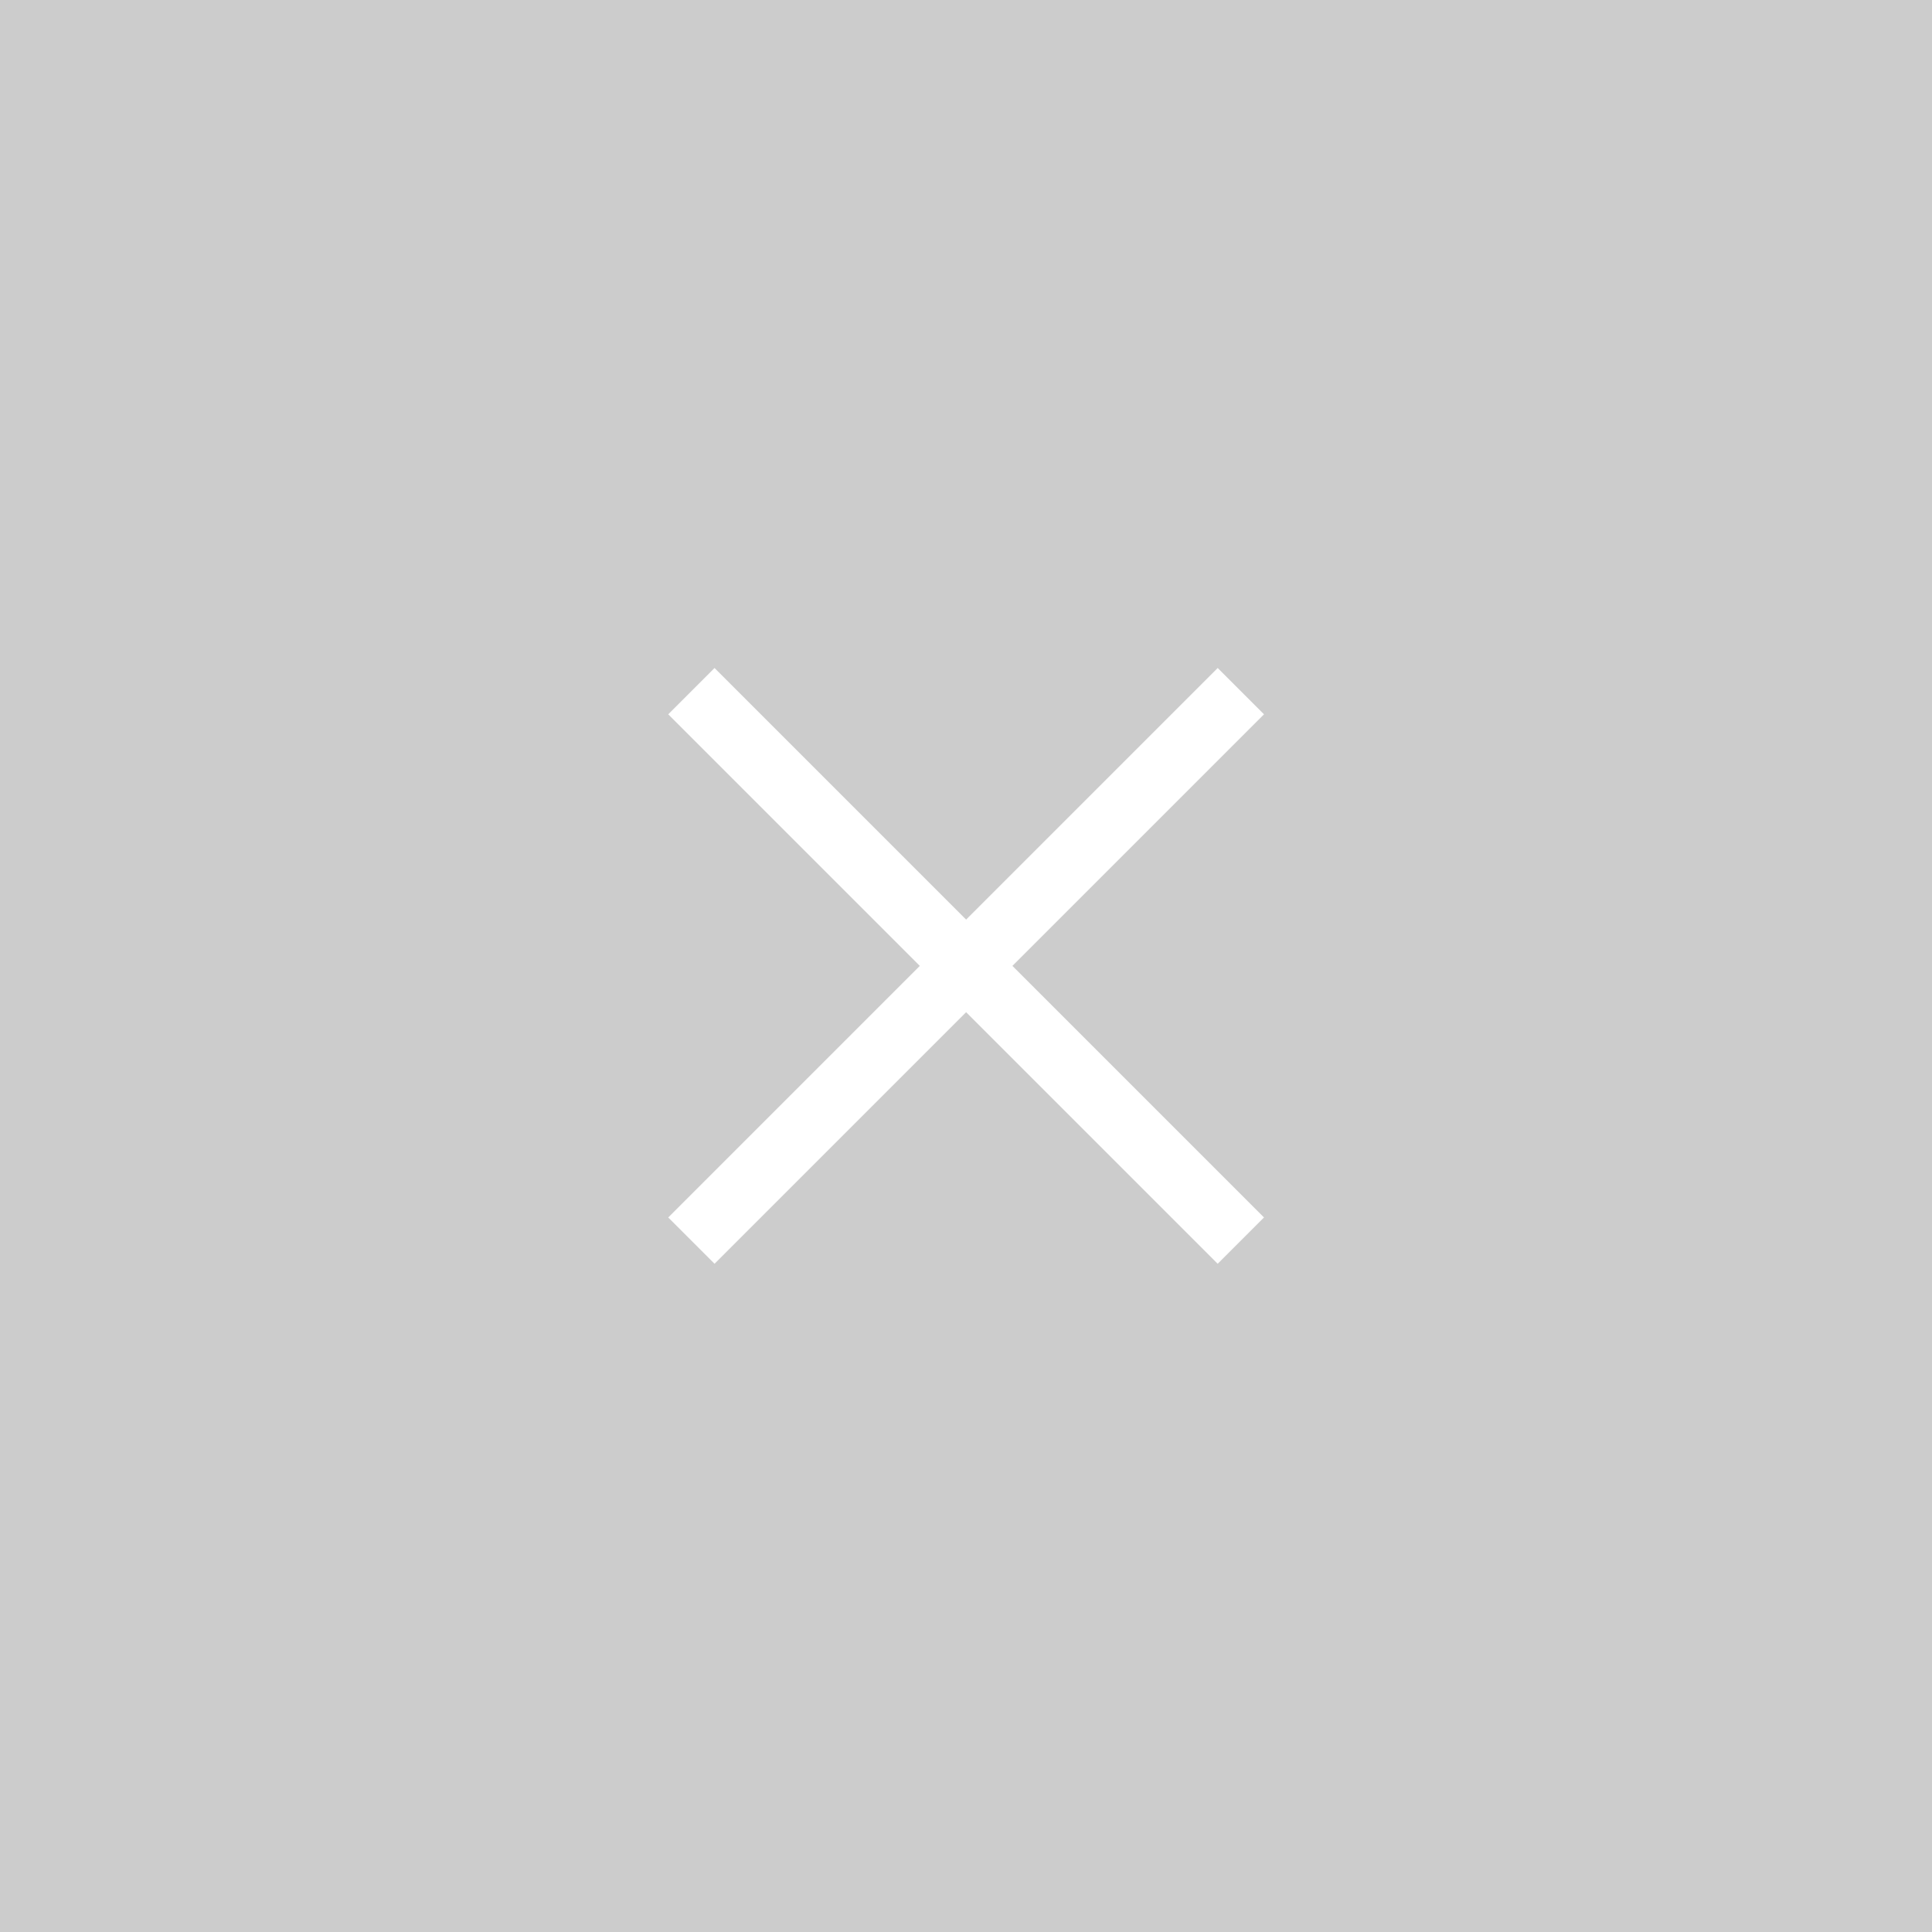 <?xml version="1.0" encoding="UTF-8" standalone="no"?>
<svg
   xmlns:dc="http://purl.org/dc/elements/1.1/"
   xmlns:cc="http://creativecommons.org/ns#"
   xmlns:rdf="http://www.w3.org/1999/02/22-rdf-syntax-ns#"
   xmlns:svg="http://www.w3.org/2000/svg"
   xmlns="http://www.w3.org/2000/svg"
   xmlns:sodipodi="http://sodipodi.sourceforge.net/DTD/sodipodi-0.dtd"
   xmlns:inkscape="http://www.inkscape.org/namespaces/inkscape"
   inkscape:export-ydpi="96"
   inkscape:export-xdpi="96"
   inkscape:export-filename="D:\Calcatz\Icon Pack\Adventure Narative Inspired by Arrival\GUI\Navigation Buttons\Xbox\Dark\png\x.png"
   sodipodi:docname="x.svg"
   inkscape:version="1.0 (4035a4fb49, 2020-05-01)"
   id="svg2454"
   version="1.1"
   viewBox="0 0 8.467 8.467"
   height="32"
   width="32">
  <defs
     id="defs2448" />
  <sodipodi:namedview
     fit-margin-bottom="0"
     fit-margin-right="0"
     fit-margin-left="0"
     fit-margin-top="0"
     inkscape:window-maximized="1"
     inkscape:window-y="-8"
     inkscape:window-x="-8"
     inkscape:window-height="705"
     inkscape:window-width="1366"
     showgrid="false"
     inkscape:document-rotation="0"
     inkscape:current-layer="layer1"
     inkscape:document-units="mm"
     inkscape:cy="76.575597"
     inkscape:cx="171.78637"
     inkscape:zoom="1.2339194"
     inkscape:pageshadow="2"
     inkscape:pageopacity="0.0"
     borderopacity="1.0"
     bordercolor="#666666"
     pagecolor="#ffffff"
     id="base"
     units="px" />
  <g
     transform="translate(57.06,-110.092)"
     id="layer1"
     inkscape:groupmode="layer"
     inkscape:label="Layer 1">
    <rect
       y="110.092"
       x="-57.06"
       height="8.467"
       width="8.467"
       id="rect832"
       style="opacity:1;fill:#cccccc;fill-opacity:1;stroke-width:0.343;stroke-linecap:round;paint-order:fill markers stroke" />
    <path
       style="fill:none;stroke:#ffffff;stroke-width:0.287;stroke-linecap:butt;stroke-linejoin:miter;stroke-miterlimit:4;stroke-dasharray:none;stroke-opacity:1"
       d="m -54.03,113.121 2.408,2.408"
       id="path3359" />
    <path
       id="path3361"
       d="m -51.622,113.121 -2.408,2.408"
       style="fill:none;stroke:#ffffff;stroke-width:0.287;stroke-linecap:butt;stroke-linejoin:miter;stroke-miterlimit:4;stroke-dasharray:none;stroke-opacity:1" />
    <rect
       inkscape:export-ydpi="96"
       inkscape:export-xdpi="96"
       inkscape:export-filename="D:\Calcatz\Icon Pack\Adventure Narative Inspired by Arrival\GUI\Navigation Buttons\Xbox\Dark\png\64px\x.png"
       style="opacity:1;fill:#cccccc;fill-opacity:1;stroke-width:0.685;stroke-linecap:round;paint-order:fill markers stroke"
       id="rect834"
       width="16.933"
       height="16.933"
       x="-45.909"
       y="110.092" />
    <path
       id="path836"
       d="m -39.851,116.15 4.817,4.817"
       style="fill:none;stroke:#ffffff;stroke-width:0.574;stroke-linecap:butt;stroke-linejoin:miter;stroke-miterlimit:4;stroke-dasharray:none;stroke-opacity:1" />
    <path
       style="fill:none;stroke:#ffffff;stroke-width:0.574;stroke-linecap:butt;stroke-linejoin:miter;stroke-miterlimit:4;stroke-dasharray:none;stroke-opacity:1"
       d="m -35.034,116.15 -4.817,4.817"
       id="path838" />
    <rect
       inkscape:export-ydpi="96"
       inkscape:export-xdpi="96"
       inkscape:export-filename="D:\Calcatz\Icon Pack\Adventure Narative Inspired by Arrival\GUI\Navigation Buttons\Xbox\Dark\png\128px\x.png"
       y="110.092"
       x="-24.379"
       height="33.867"
       width="33.867"
       id="rect840"
       style="opacity:1;fill:#cccccc;fill-opacity:1;stroke-width:1.37;stroke-linecap:round;paint-order:fill markers stroke" />
    <path
       style="fill:none;stroke:#ffffff;stroke-width:1.148;stroke-linecap:butt;stroke-linejoin:miter;stroke-miterlimit:4;stroke-dasharray:none;stroke-opacity:1"
       d="m -12.262,122.209 9.633,9.633"
       id="path842" />
    <path
       id="path844"
       d="m -2.629,122.209 -9.633,9.633"
       style="fill:none;stroke:#ffffff;stroke-width:1.148;stroke-linecap:butt;stroke-linejoin:miter;stroke-miterlimit:4;stroke-dasharray:none;stroke-opacity:1" />
    <rect
       inkscape:export-ydpi="96"
       inkscape:export-xdpi="96"
       inkscape:export-filename="D:\Calcatz\Icon Pack\Adventure Narative Inspired by Arrival\GUI\Navigation Buttons\Xbox\Dark\png\256px\x.png"
       style="opacity:1;fill:#cccccc;fill-opacity:1;stroke-width:2.74;stroke-linecap:round;paint-order:fill markers stroke"
       id="rect846"
       width="67.733"
       height="67.733"
       x="16.862"
       y="110.092" />
    <path
       id="path848"
       d="M 41.096,134.326 60.362,153.592"
       style="fill:none;stroke:#ffffff;stroke-width:2.296;stroke-linecap:butt;stroke-linejoin:miter;stroke-miterlimit:4;stroke-dasharray:none;stroke-opacity:1" />
    <path
       style="fill:none;stroke:#ffffff;stroke-width:2.296;stroke-linecap:butt;stroke-linejoin:miter;stroke-miterlimit:4;stroke-dasharray:none;stroke-opacity:1"
       d="M 60.362,134.326 41.096,153.592"
       id="path850" />
  </g>
</svg>
